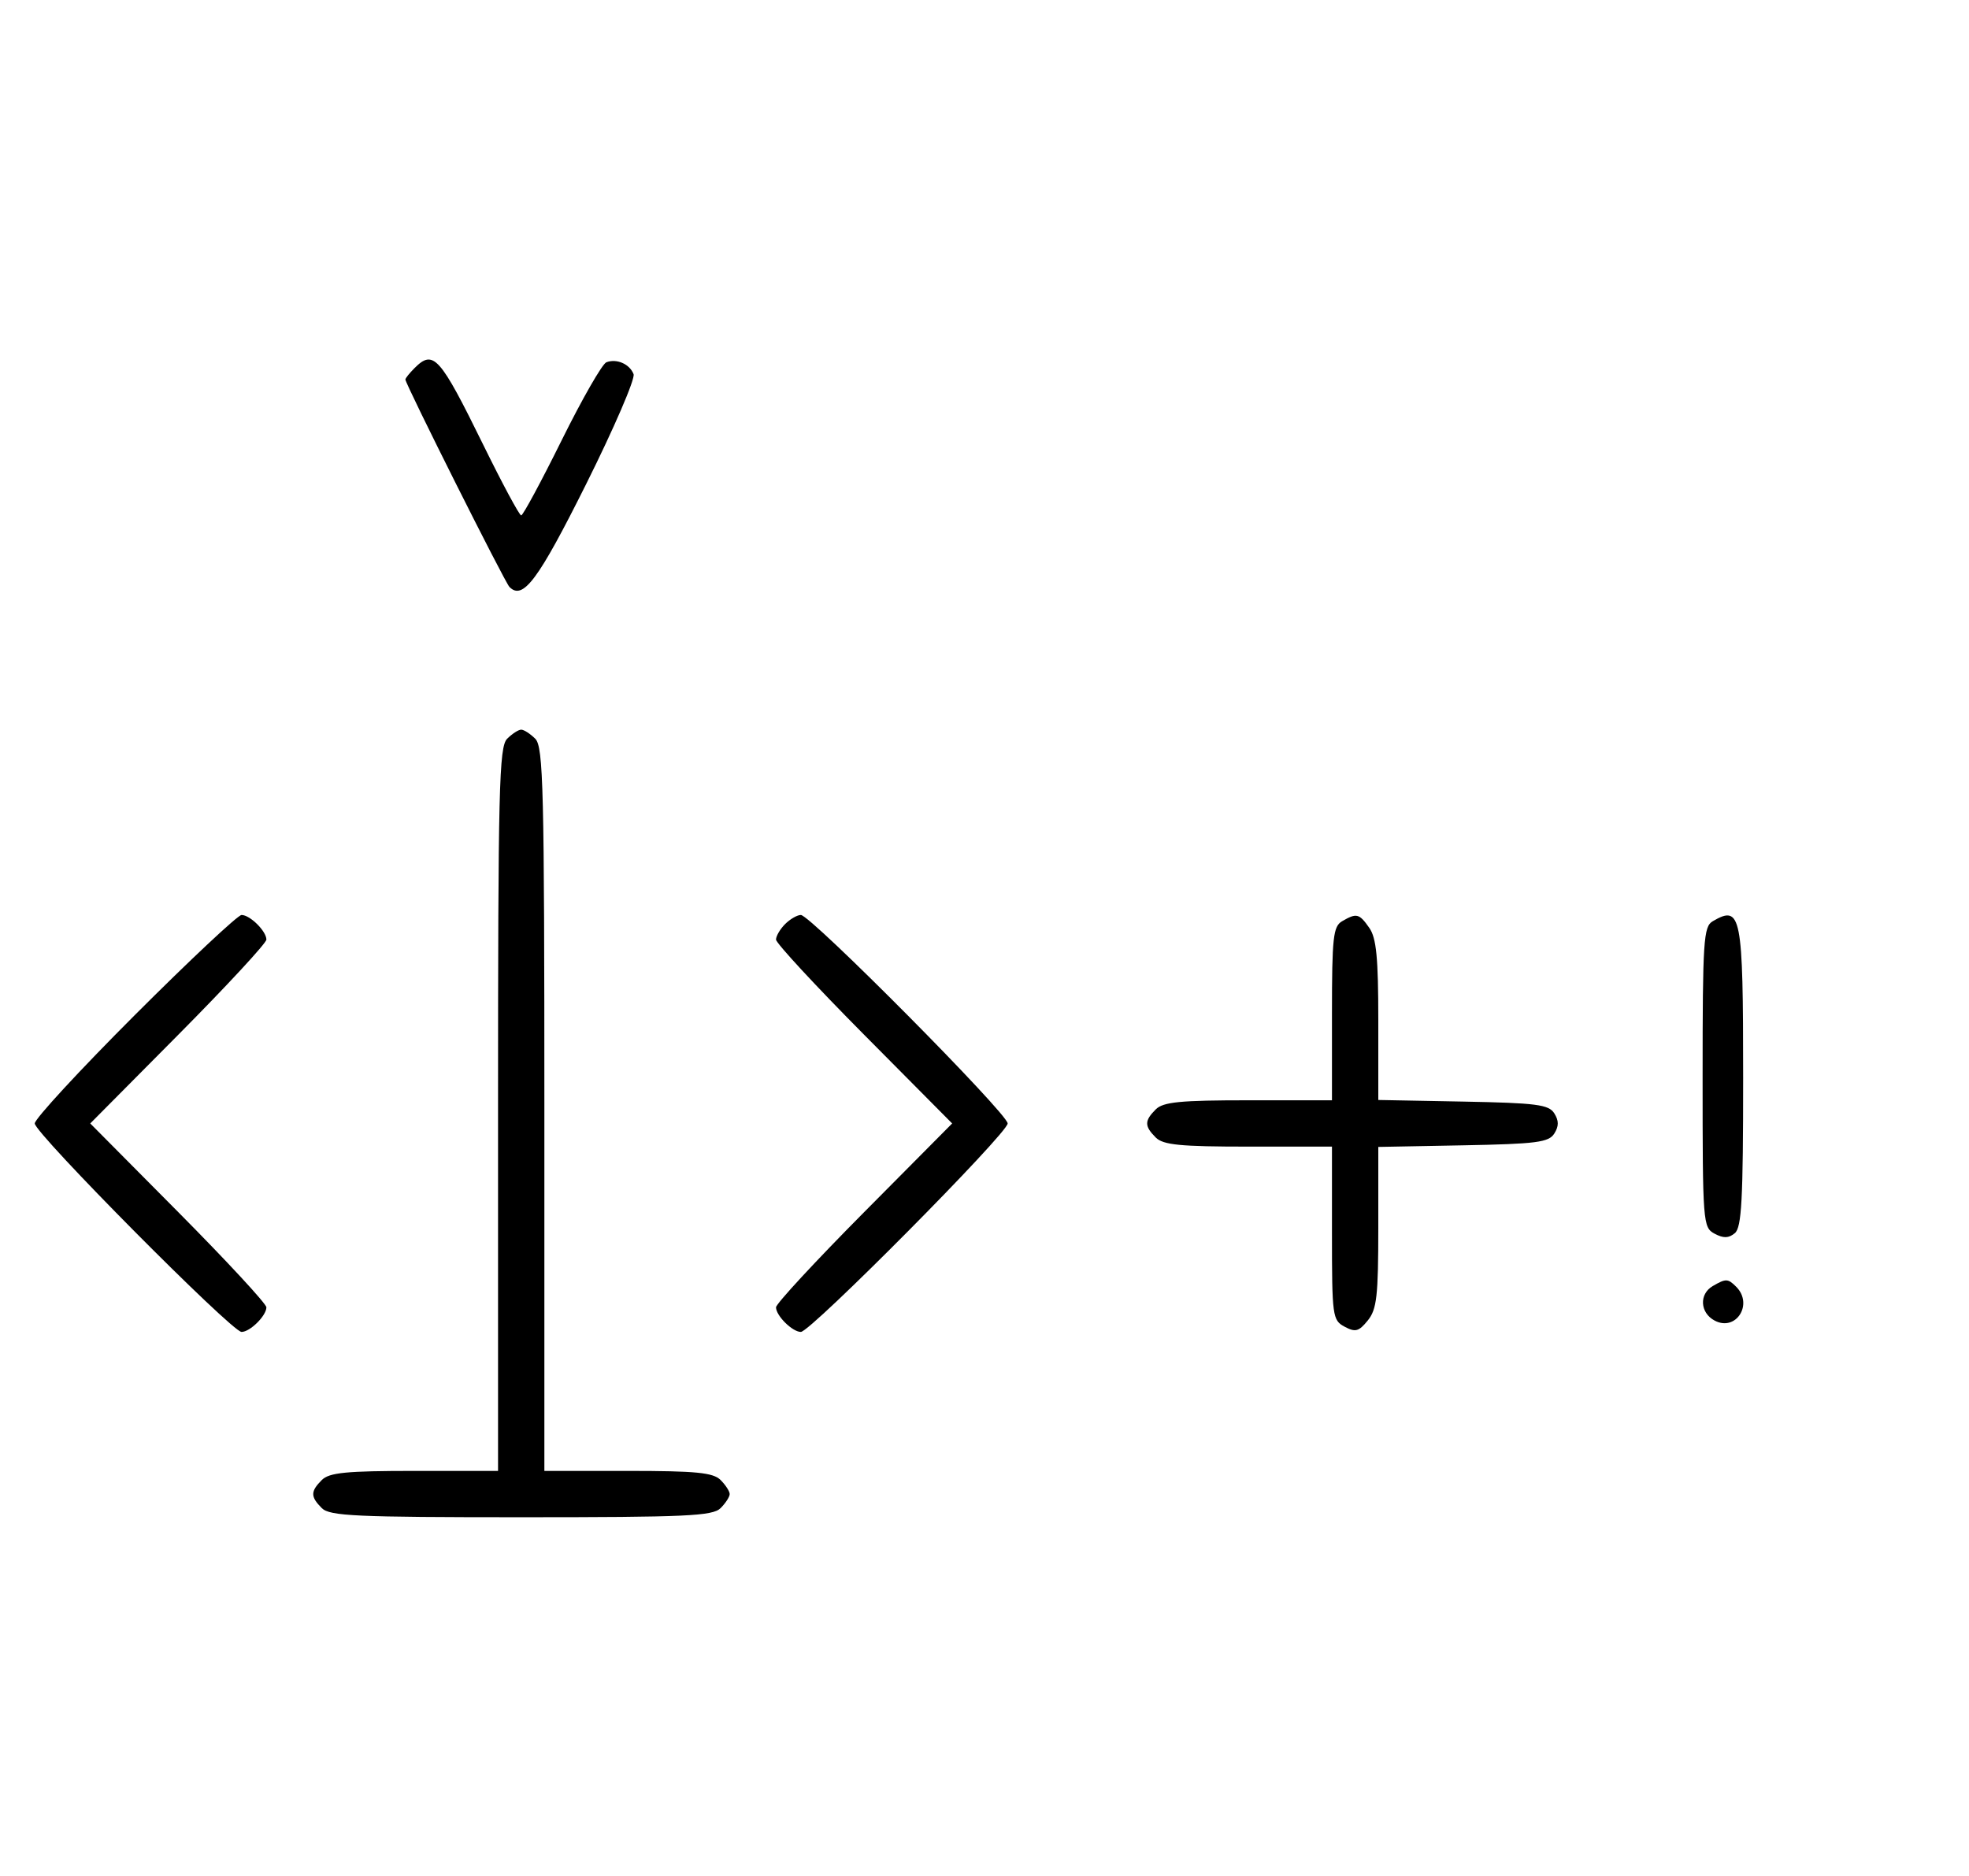<svg xmlns="http://www.w3.org/2000/svg" width="340" height="324" viewBox="0 0 340 324" version="1.1">
	<path d="M 71.571 63.571 C 70.707 64.436, 70 65.317, 70 65.531 C 70 66.316, 87.159 100.529, 87.965 101.349 C 90.297 103.725, 92.927 100.197, 101.239 83.541 C 106.036 73.928, 109.710 65.408, 109.403 64.609 C 108.732 62.858, 106.483 61.877, 104.705 62.560 C 103.993 62.833, 100.520 68.894, 96.986 76.028 C 93.453 83.163, 90.308 89, 89.997 89 C 89.687 89, 86.748 83.534, 83.467 76.853 C 75.925 61.499, 74.847 60.296, 71.571 63.571 M 87.571 127.571 C 86.176 128.966, 86 136.152, 86 191.571 L 86 254 71.571 254 C 59.788 254, 56.855 254.288, 55.571 255.571 C 53.598 257.545, 53.598 258.455, 55.571 260.429 C 56.936 261.793, 61.463 262, 90 262 C 118.537 262, 123.064 261.793, 124.429 260.429 C 125.293 259.564, 126 258.471, 126 258 C 126 257.529, 125.293 256.436, 124.429 255.571 C 123.145 254.288, 120.212 254, 108.429 254 L 94 254 94 191.571 C 94 136.152, 93.824 128.966, 92.429 127.571 C 91.564 126.707, 90.471 126, 90 126 C 89.529 126, 88.436 126.707, 87.571 127.571 M 23.282 175.282 C 13.777 184.787, 6 193.210, 6 194 C 6 195.693, 40.031 230, 41.710 230 C 43.173 230, 46 227.200, 46 225.751 C 46 225.143, 39.156 217.750, 30.792 209.323 L 15.584 194 30.792 178.677 C 39.156 170.250, 46 162.857, 46 162.249 C 46 160.800, 43.173 158, 41.710 158 C 41.079 158, 32.787 165.777, 23.282 175.282 M 135.571 159.571 C 134.707 160.436, 134 161.640, 134 162.249 C 134 162.857, 140.844 170.250, 149.208 178.677 L 164.416 194 149.208 209.323 C 140.844 217.750, 134 225.143, 134 225.751 C 134 227.200, 136.827 230, 138.290 230 C 139.969 230, 174 195.693, 174 194 C 174 192.307, 139.969 158, 138.290 158 C 137.659 158, 136.436 158.707, 135.571 159.571 M 231.750 159.080 C 230.207 159.979, 230 161.866, 230 175.050 L 230 190 215.571 190 C 203.788 190, 200.855 190.288, 199.571 191.571 C 197.598 193.545, 197.598 194.455, 199.571 196.429 C 200.855 197.712, 203.788 198, 215.571 198 L 230 198 230 212.965 C 230 227.324, 230.088 227.977, 232.183 229.098 C 234.042 230.093, 234.636 229.933, 236.183 228.022 C 237.744 226.095, 238 223.823, 238 211.916 L 238 198.053 252.643 197.777 C 265.314 197.537, 267.433 197.264, 268.387 195.750 C 269.191 194.475, 269.191 193.525, 268.387 192.250 C 267.433 190.736, 265.314 190.463, 252.643 190.223 L 238 189.947 238 176.196 C 238 165.369, 237.669 161.972, 236.443 160.223 C 234.702 157.736, 234.248 157.625, 231.750 159.080 M 295.750 159.080 C 294.155 160.009, 294 162.388, 294 186.015 C 294 211.174, 294.060 211.962, 296.064 213.034 C 297.596 213.854, 298.498 213.832, 299.564 212.947 C 300.744 211.968, 301 207.174, 301 186.078 C 301 157.906, 300.671 156.214, 295.750 159.080 M 295.750 222.080 C 293.372 223.465, 293.542 226.685, 296.064 228.034 C 299.753 230.008, 302.819 225.219, 299.800 222.200 C 298.367 220.767, 298.022 220.757, 295.750 222.080 " stroke="none" fill="black" fill-rule="evenodd"/>
</svg>